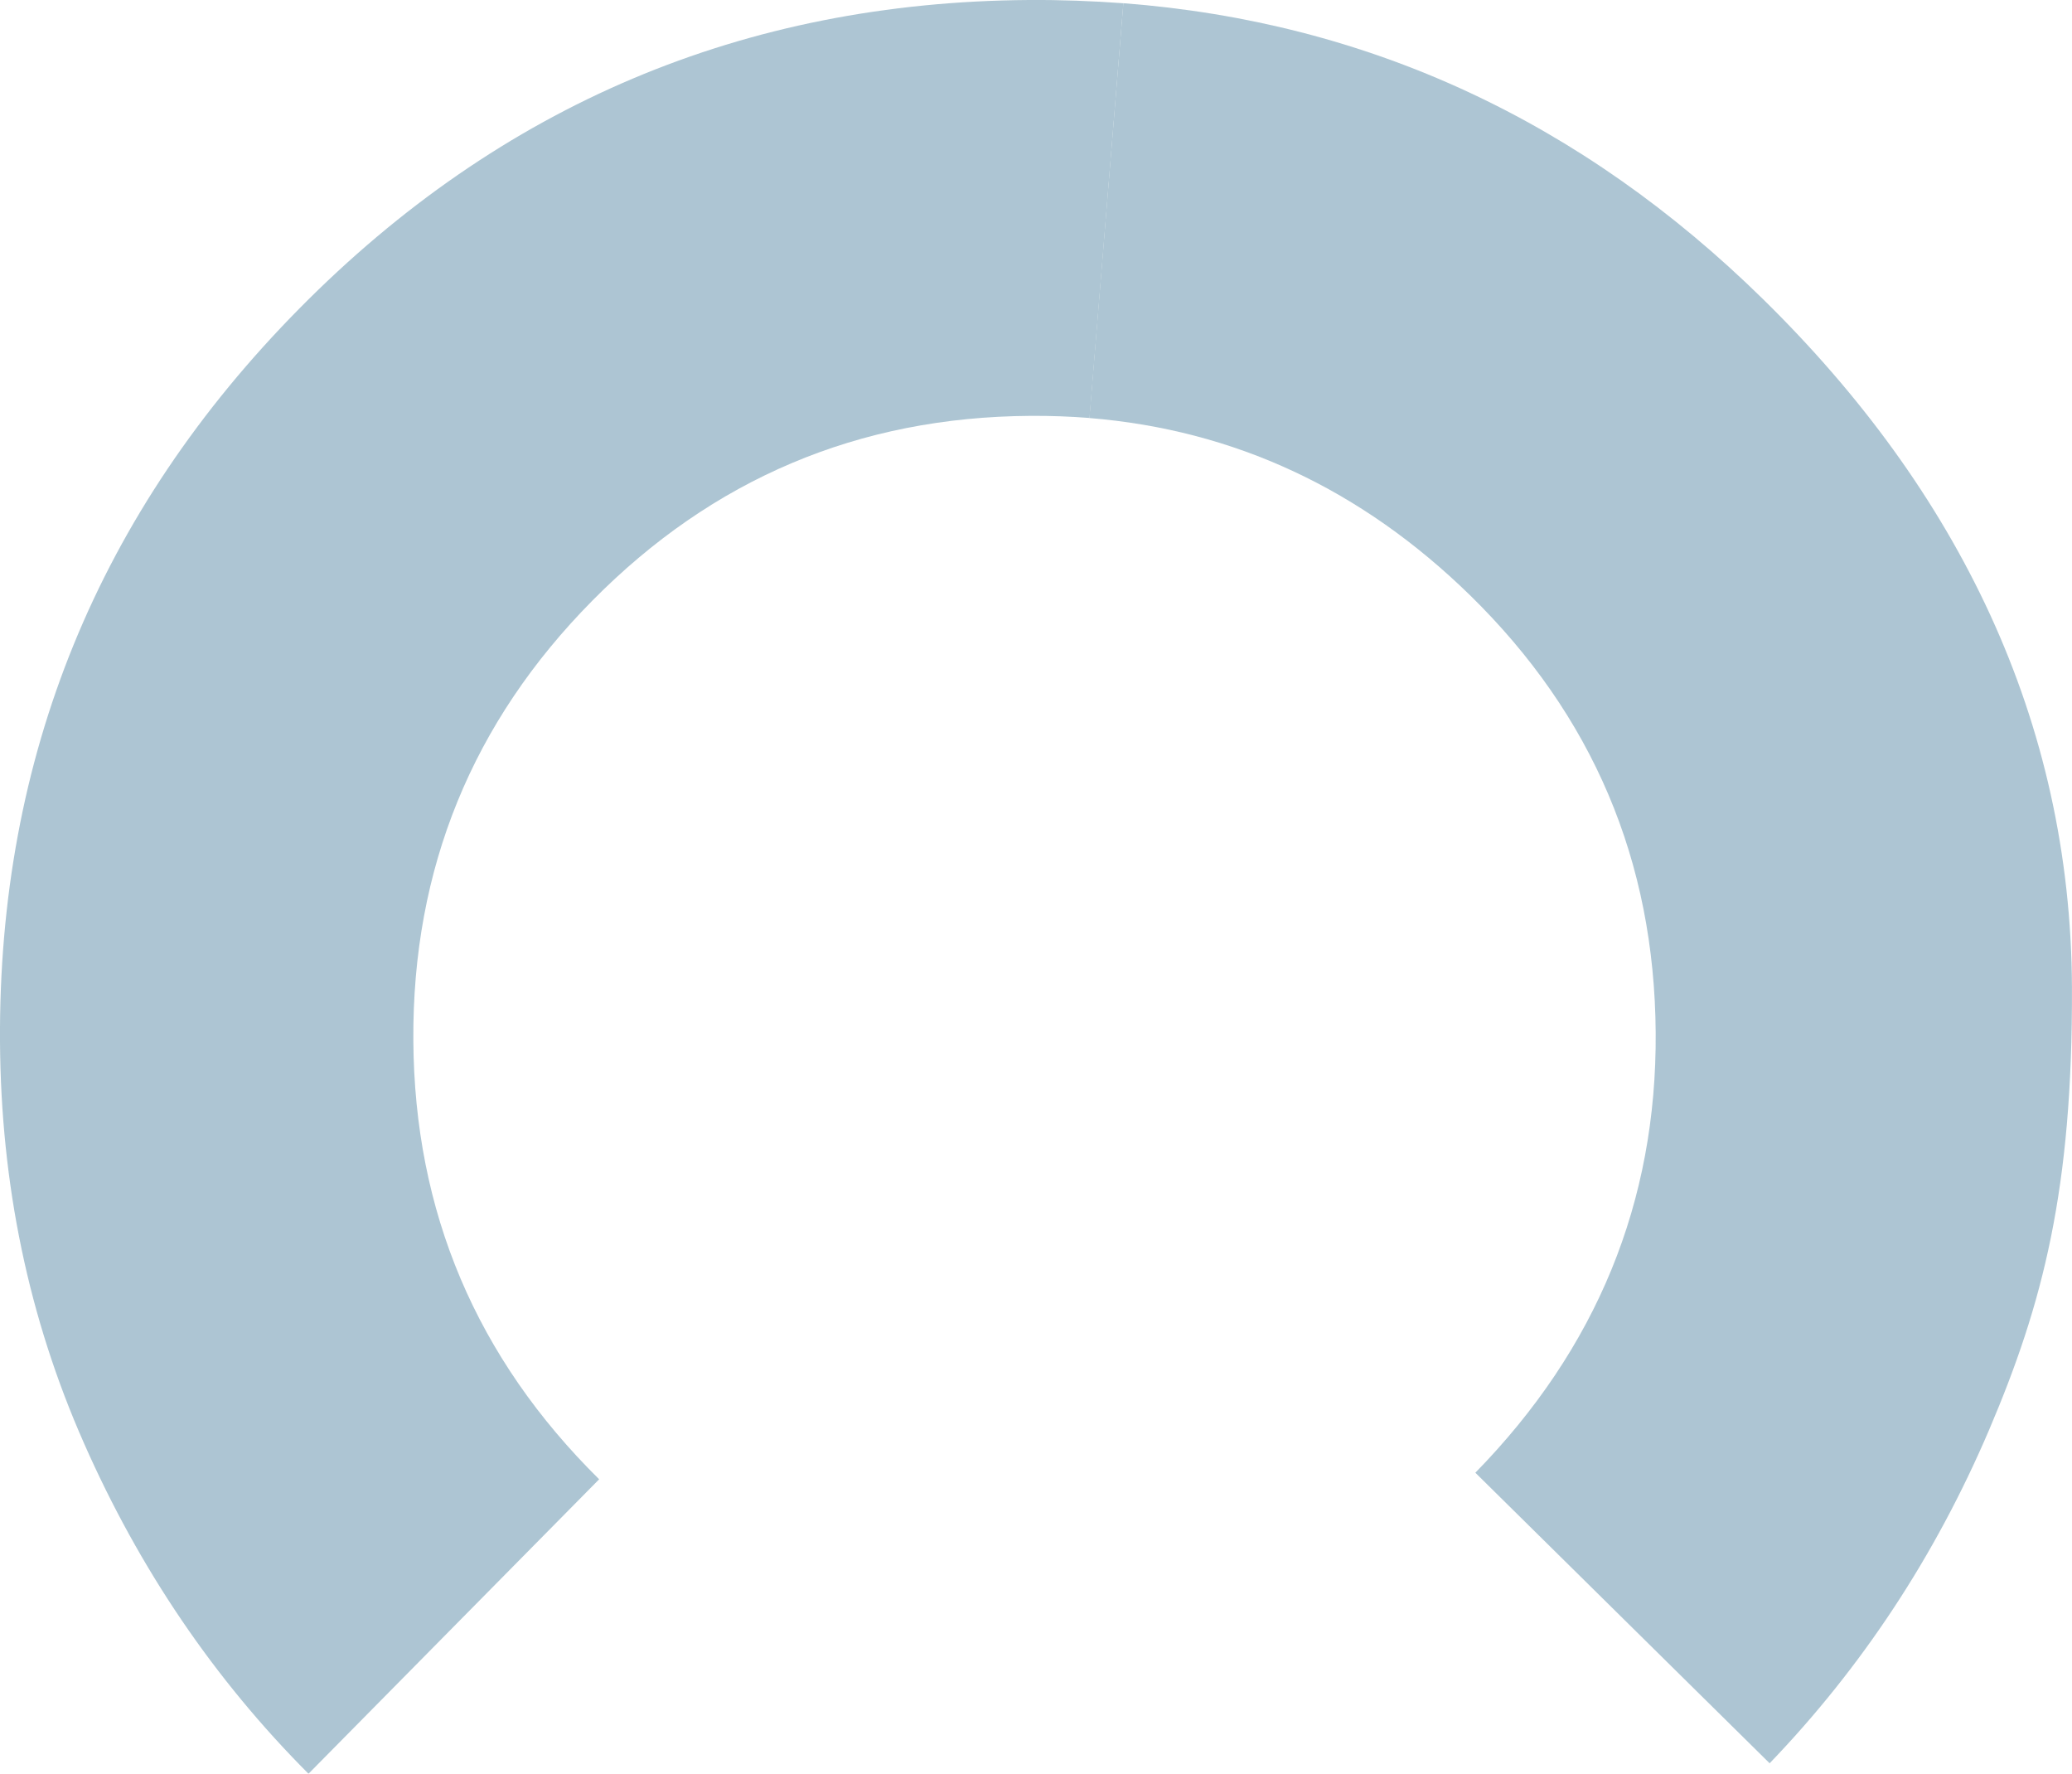 <?xml version="1.0" encoding="utf-8"?>
<!-- Generator: Adobe Illustrator 15.1.0, SVG Export Plug-In . SVG Version: 6.00 Build 0)  -->
<!DOCTYPE svg PUBLIC "-//W3C//DTD SVG 1.1//EN" "http://www.w3.org/Graphics/SVG/1.1/DTD/svg11.dtd">
<svg version="1.1" id="Layer_1" xmlns="http://www.w3.org/2000/svg" xmlns:xlink="http://www.w3.org/1999/xlink" x="0px" y="0px"
	 width="38.203px" height="32.697px" viewBox="0 0 38.203 32.697" enable-background="new 0 0 38.203 32.697" xml:space="preserve">
<g opacity="0.4">
	<path fill="#326F90" d="M20.712,0.059c4.514,0.346,8.447,2.17,11.797,5.458c3.591,3.524,5.674,7.758,5.693,12.688
		c0.014,3.721-0.537,5.83-1.529,8.157c-0.994,2.326-2.344,4.373-4.045,6.142l-5.426-5.356c2.237-2.287,3.346-4.992,3.325-8.11
		c-0.021-3.165-1.161-5.854-3.426-8.068c-1.997-1.949-4.335-3.046-7.015-3.264"/>
	<path fill="#326F90" d="M20.089,7.705c-0.358-0.028-0.727-0.042-1.097-0.039c-3.166,0.021-5.855,1.164-8.069,3.405
		c-2.214,2.238-3.322,4.941-3.302,8.107c0.02,3.167,1.163,5.855,3.426,8.091l-5.359,5.428c-1.745-1.749-3.118-3.778-4.14-6.094
		C0.525,24.289,0.017,21.831,0,19.204c-0.032-5.252,1.815-9.767,5.52-13.517C9.225,1.936,13.715,0.036,18.969,0
		c0.59-0.004,1.171,0.018,1.744,0.06"/>
</g>
</svg>
